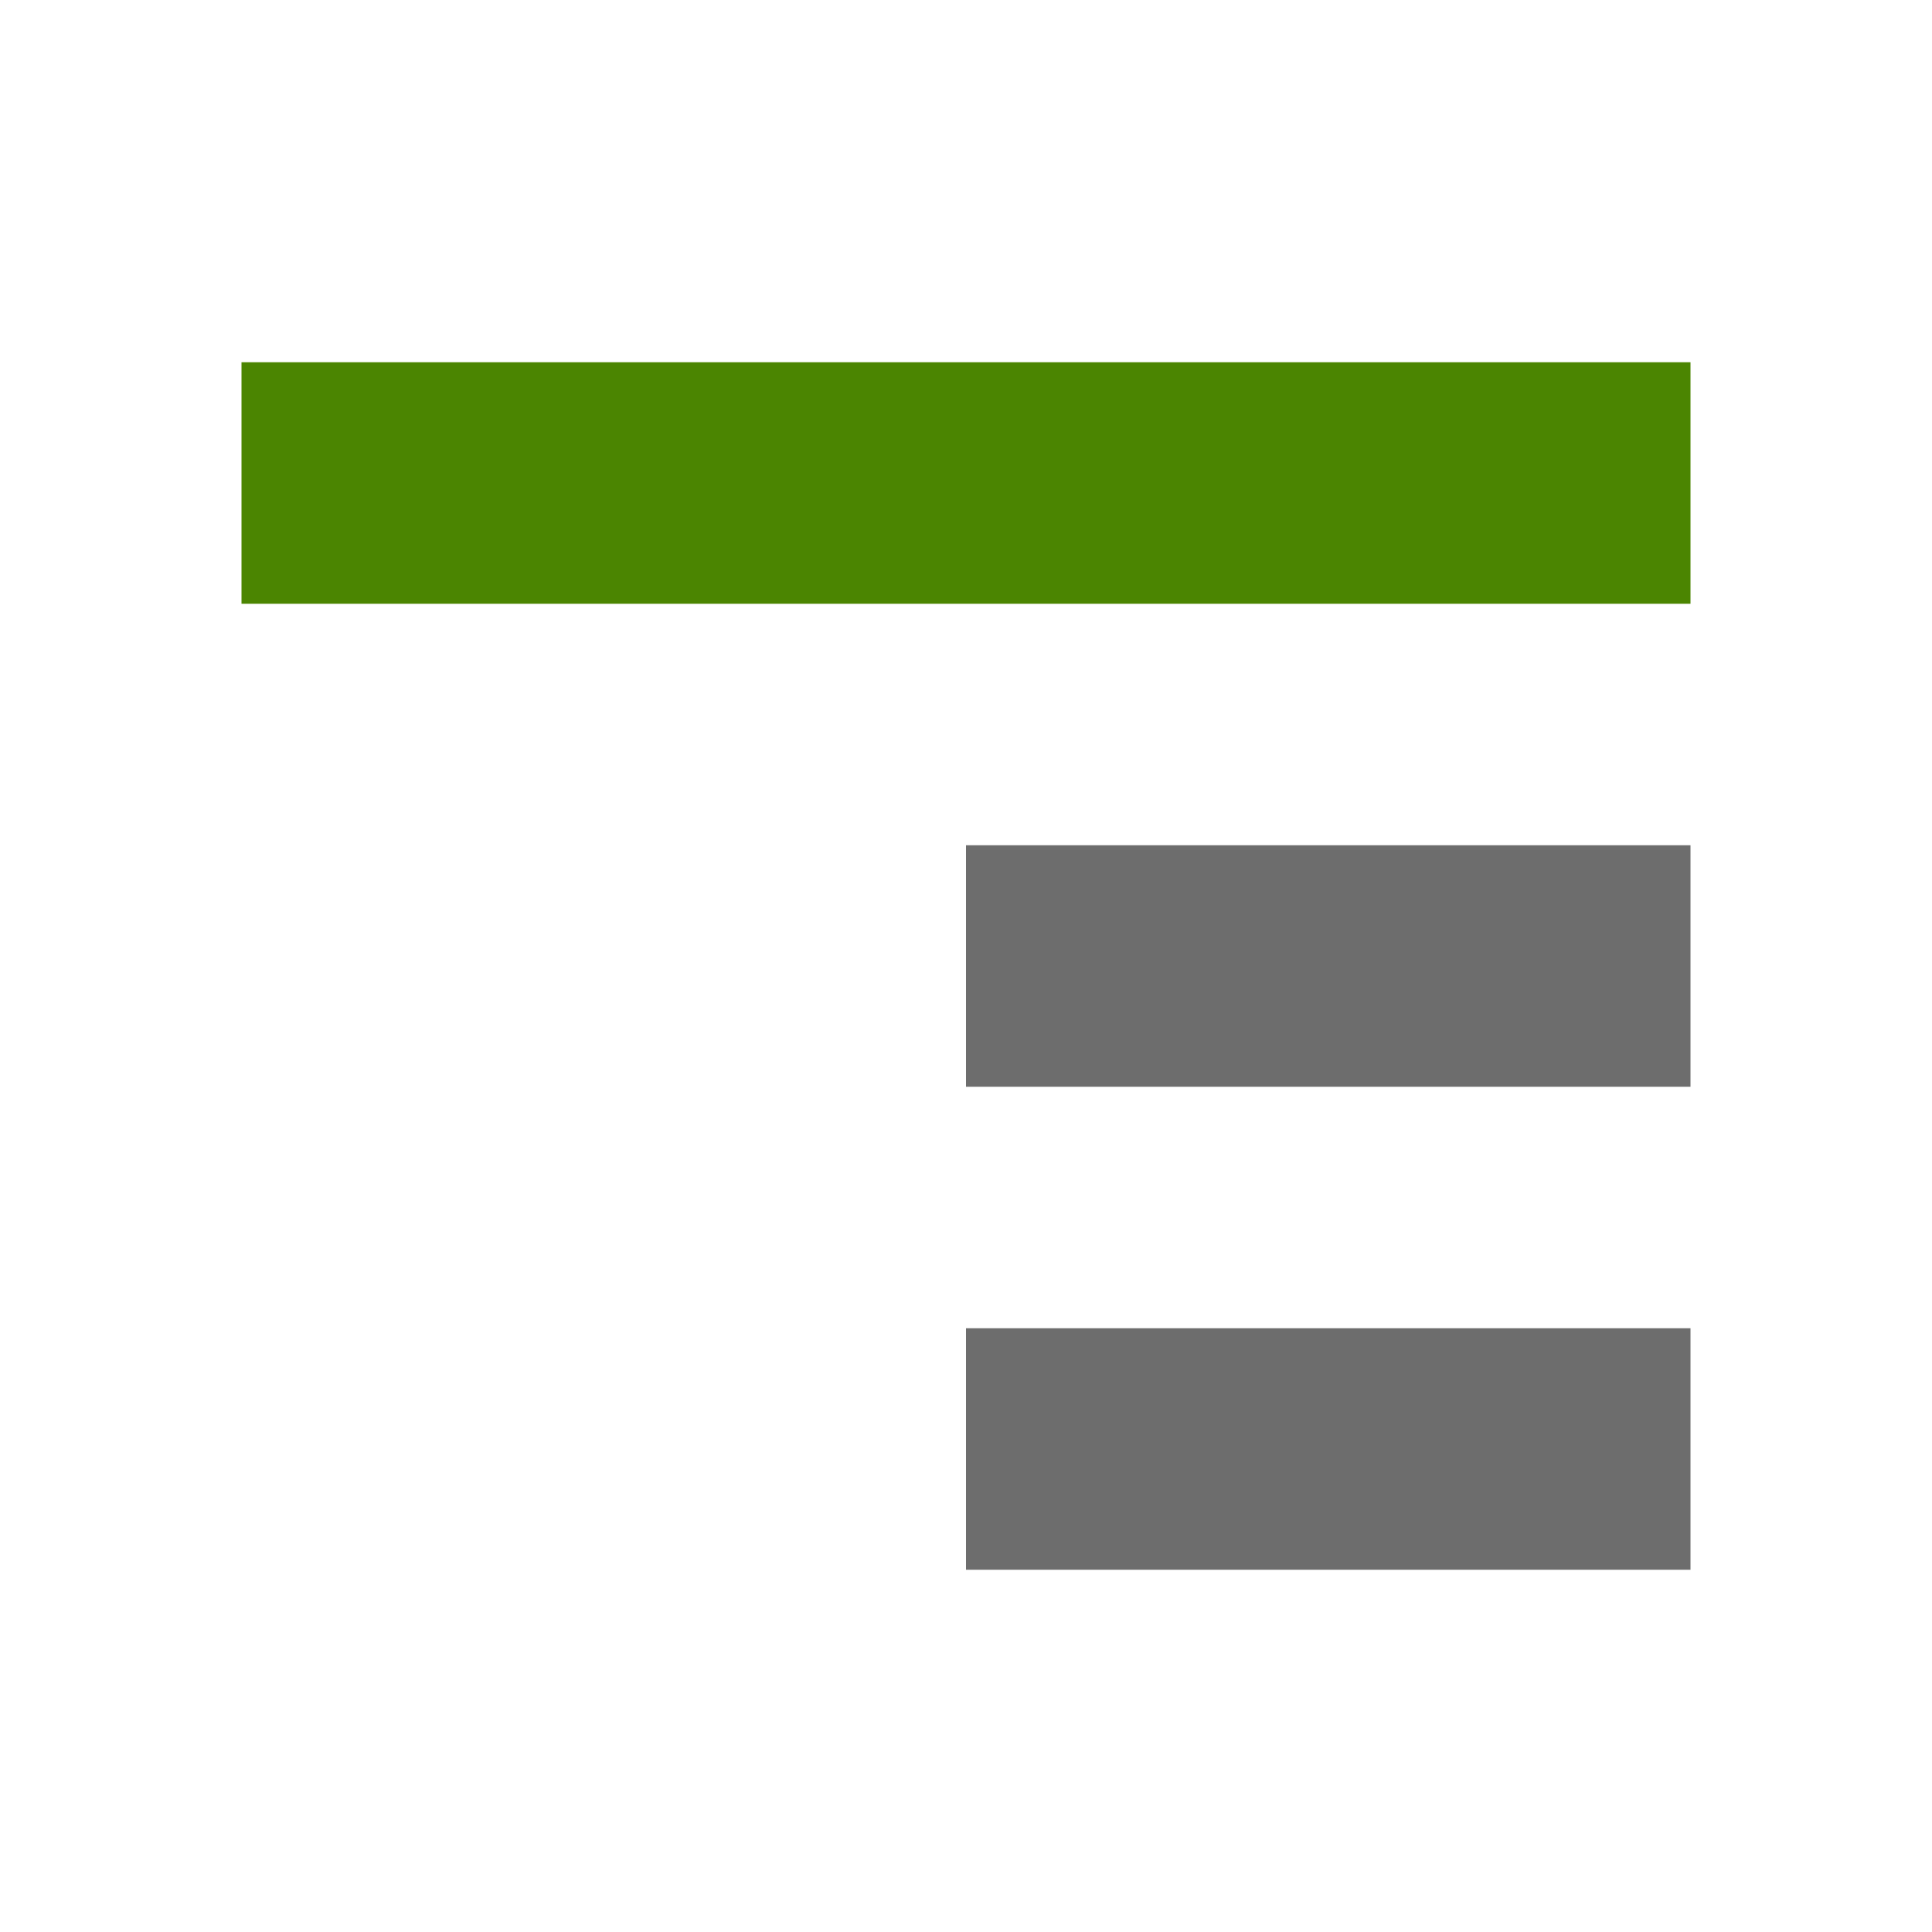 <svg xmlns="http://www.w3.org/2000/svg" viewBox="0 0 16 16"><path overflow="visible" style="color:#bebebe;overflow:visible;fill:#4B8501;fill-opacity:1;stroke-width:1.309;marker:none" d="M2 3h12v2H2z"/><path overflow="visible" style="color:#bebebe;overflow:visible;fill:#6d6d6d;fill-opacity:1;stroke-width:1.095;marker:none" d="M8 7h6v2H8zM8 11h6v2H8z"/></svg>